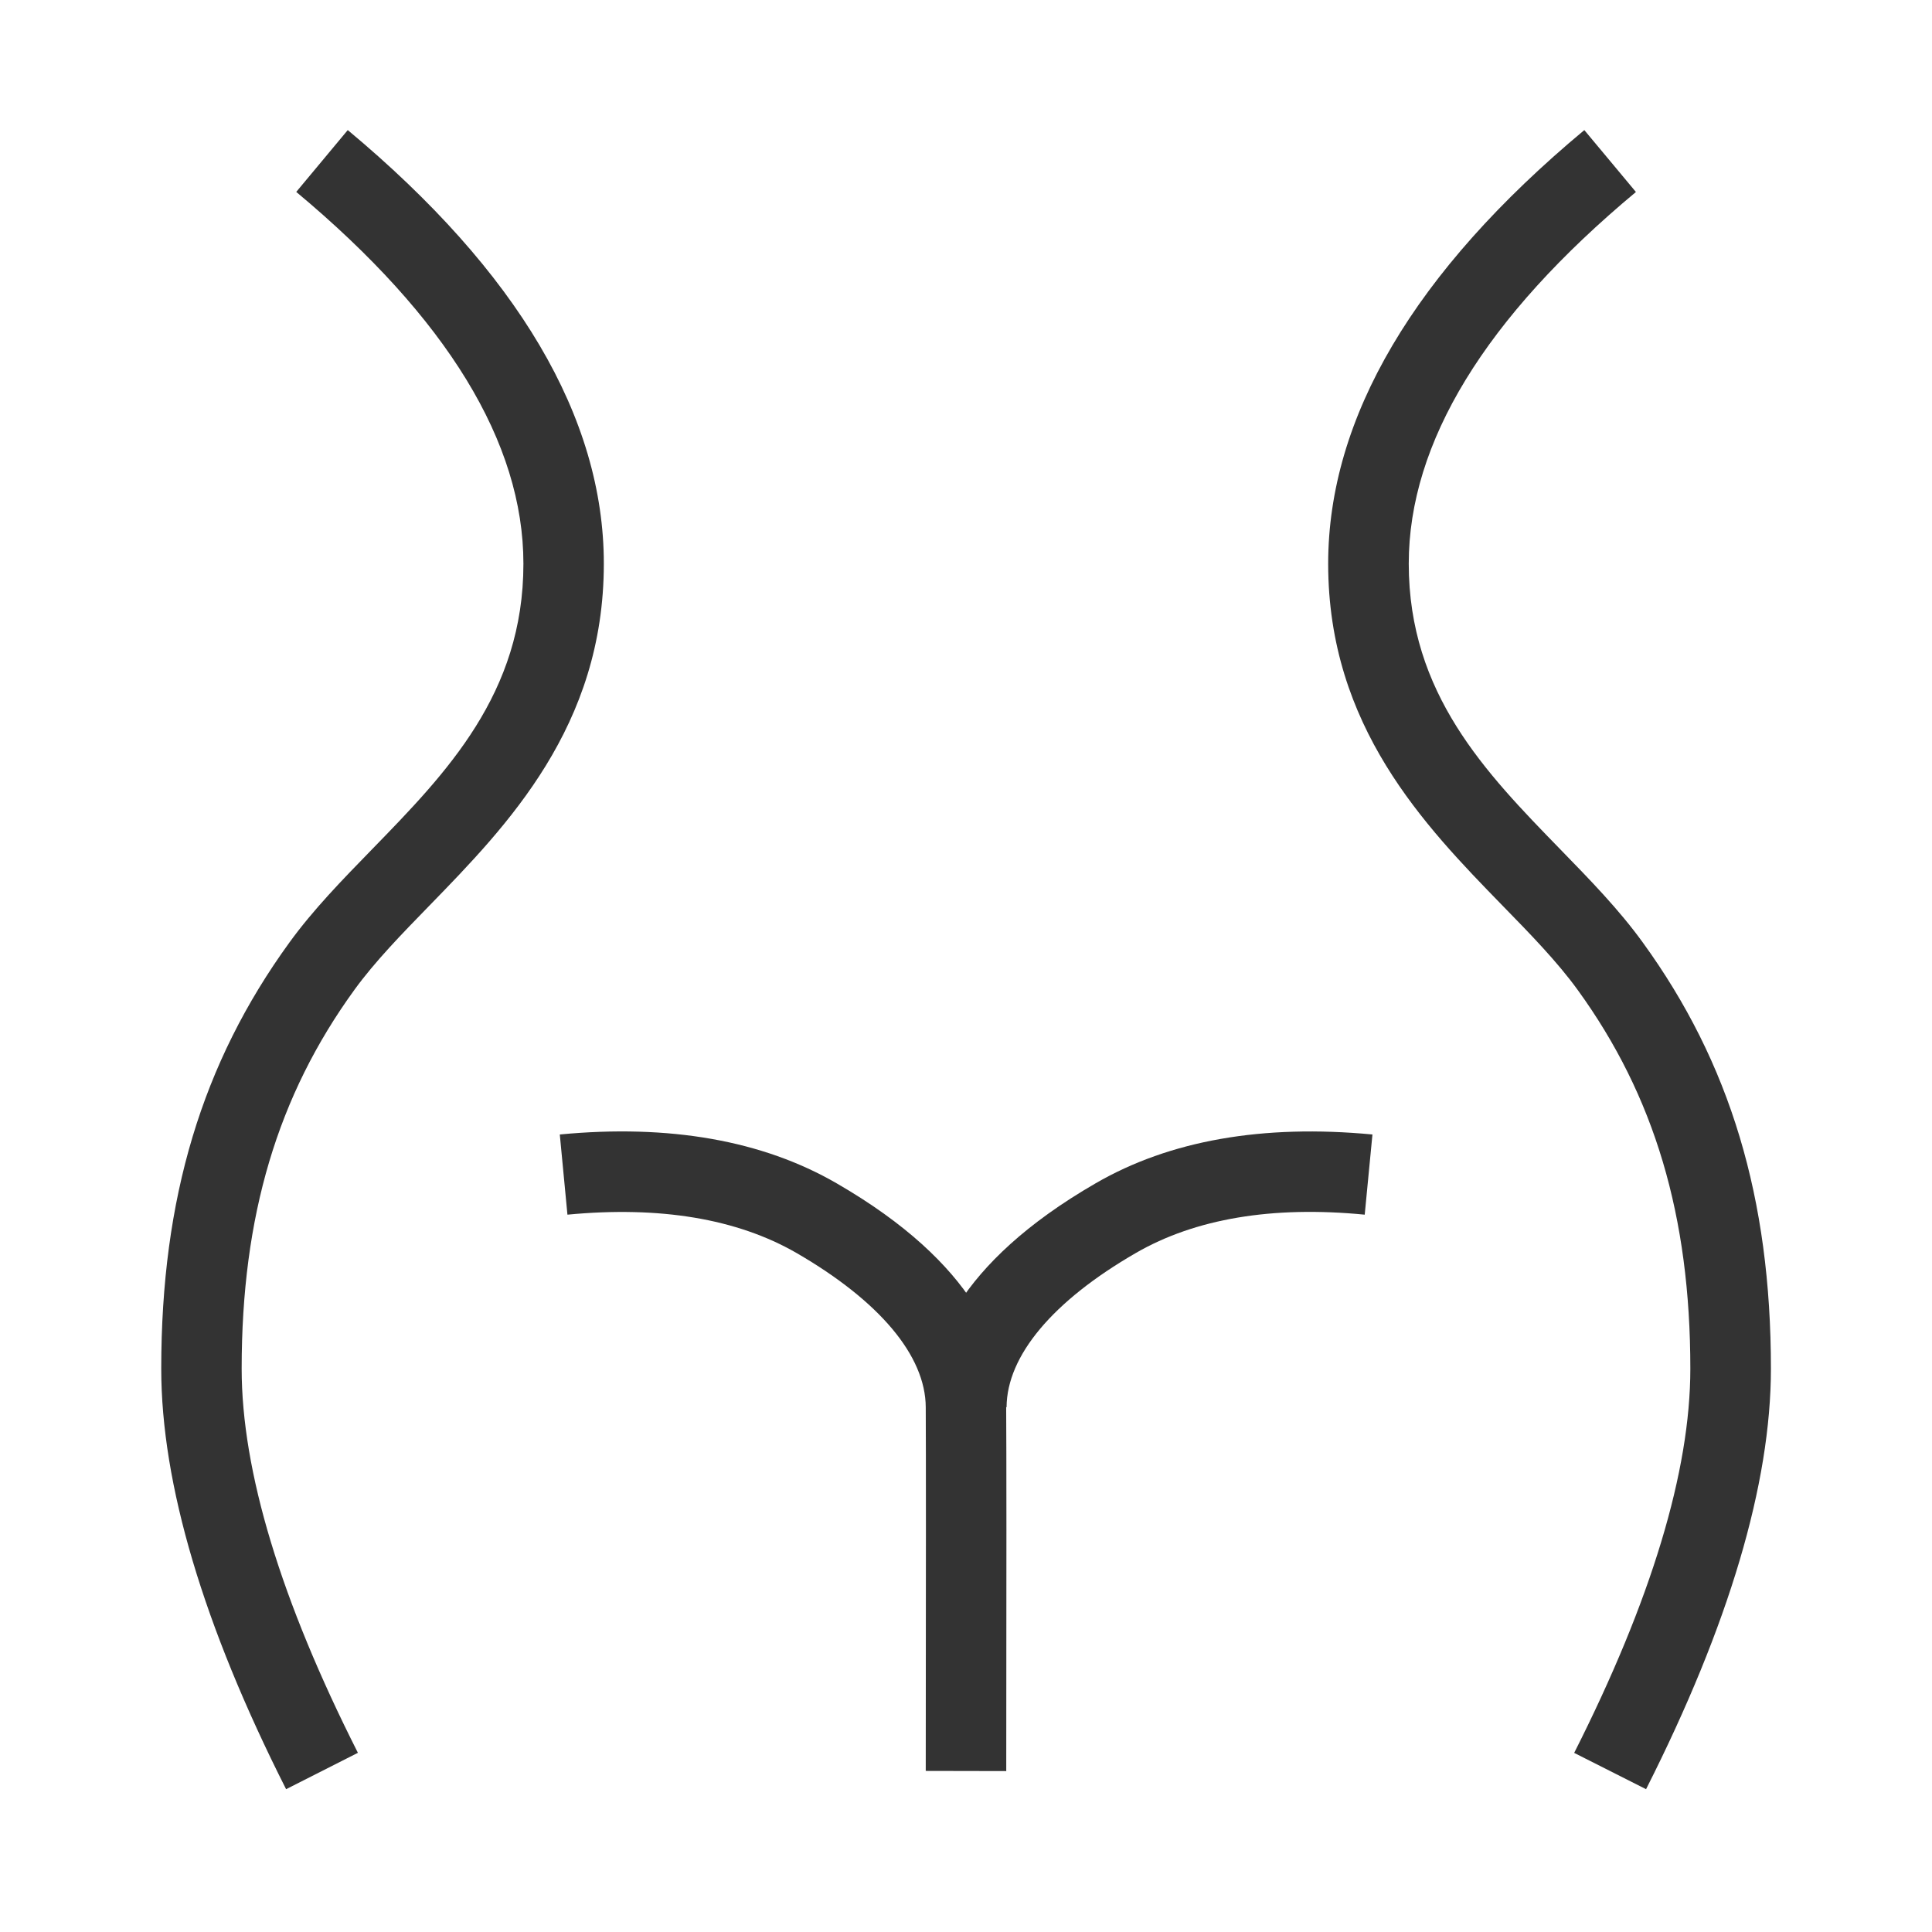 <?xml version="1.0" encoding="iso-8859-1"?>
<svg version="1.1" id="&#x56FE;&#x5C42;_1" xmlns="http://www.w3.org/2000/svg" xmlns:xlink="http://www.w3.org/1999/xlink" x="0px"
	 y="0px" viewBox="0 0 24 24" style="enable-background:new 0 0 24 24;" xml:space="preserve">
<path style="fill:#333333;" d="M3.554,22.226c-1.029-2.035-1.551-3.793-1.551-5.224c0-2.115,0.506-3.798,1.593-5.295
	c0.294-0.405,0.65-0.771,1.027-1.158c0.924-0.949,1.879-1.931,1.879-3.546c0-1.503-0.949-3.057-2.822-4.619L4.32,1.616
	c2.111,1.76,3.181,3.572,3.181,5.386c0,2.021-1.199,3.253-2.163,4.244c-0.351,0.36-0.682,0.701-0.934,1.048
	c-0.957,1.318-1.402,2.814-1.402,4.708c0,1.272,0.486,2.878,1.444,4.772L3.554,22.226z"/>
<path style="fill:#333333;" d="M20.448,22.226l-0.893-0.451c0.958-1.895,1.443-3.5,1.443-4.772c0-1.895-0.445-3.391-1.401-4.708
	c-0.252-0.347-0.583-0.688-0.935-1.048c-0.964-0.99-2.163-2.223-2.163-4.244c0-1.814,1.07-3.627,3.182-5.387l0.641,0.769
	C18.449,3.945,17.5,5.499,17.5,7.002c0,1.615,0.956,2.597,1.88,3.546c0.377,0.387,0.733,0.753,1.026,1.158
	c1.087,1.497,1.593,3.179,1.593,5.295C21.999,18.432,21.478,20.189,20.448,22.226z"/>
<path style="fill:#333333;" d="M12.5,22.001l-1-0.002c0.003-2.479,0.003-3.986,0-4.518c-0.003-0.64-0.574-1.319-1.607-1.917
	C9.156,15.14,8.2,14.979,7.049,15.089l-0.095-0.996c1.361-0.13,2.518,0.074,3.438,0.606c1.735,1.002,2.104,2.063,2.107,2.776
	C12.503,18.009,12.503,19.518,12.5,22.001z"/>
<path style="fill:#333333;" d="M12.504,17.481l-1-0.006c0.003-0.714,0.372-1.774,2.107-2.776c0.919-0.532,2.074-0.735,3.438-0.606
	l-0.096,0.996c-1.149-0.112-2.106,0.05-2.843,0.476C13.078,16.161,12.507,16.842,12.504,17.481z"/>
</svg>






